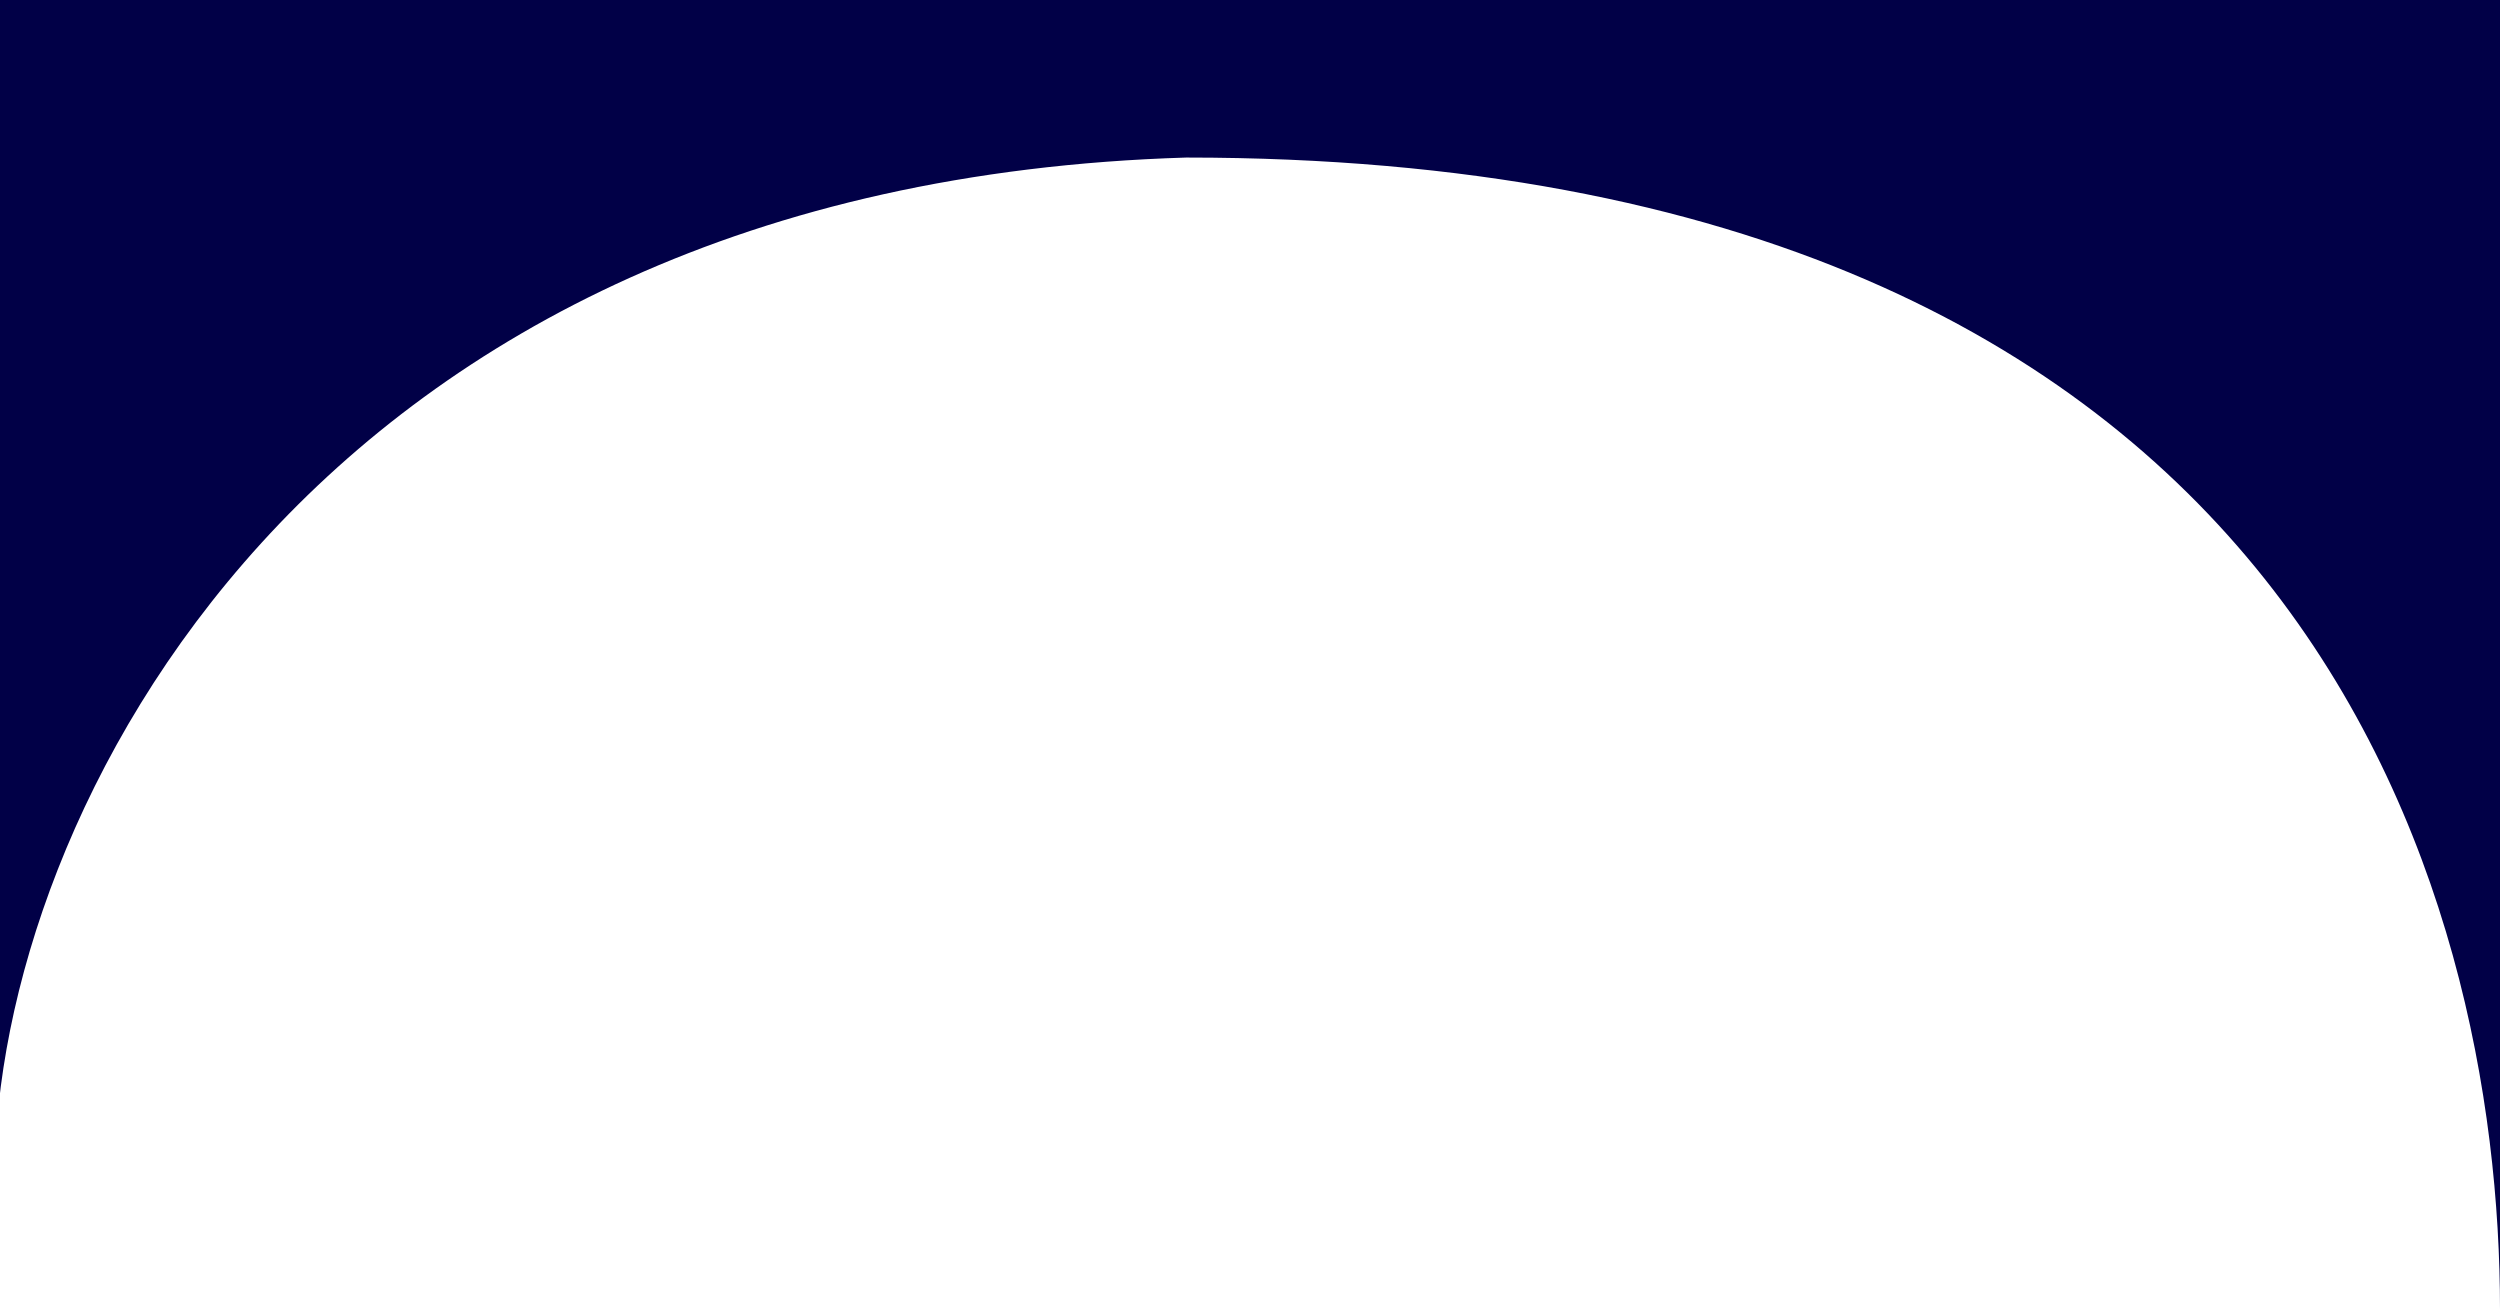 <svg width="1920" height="1006" viewBox="0 0 1920 1006" fill="none" xmlns="http://www.w3.org/2000/svg">
<path d="M911 121C237 141.5 -3.464 628.976 -4 902L-4 -10L1920 -10L1920 1005.5C1920 688.501 1774 121 911 121Z" fill="#010047"/>
</svg>
